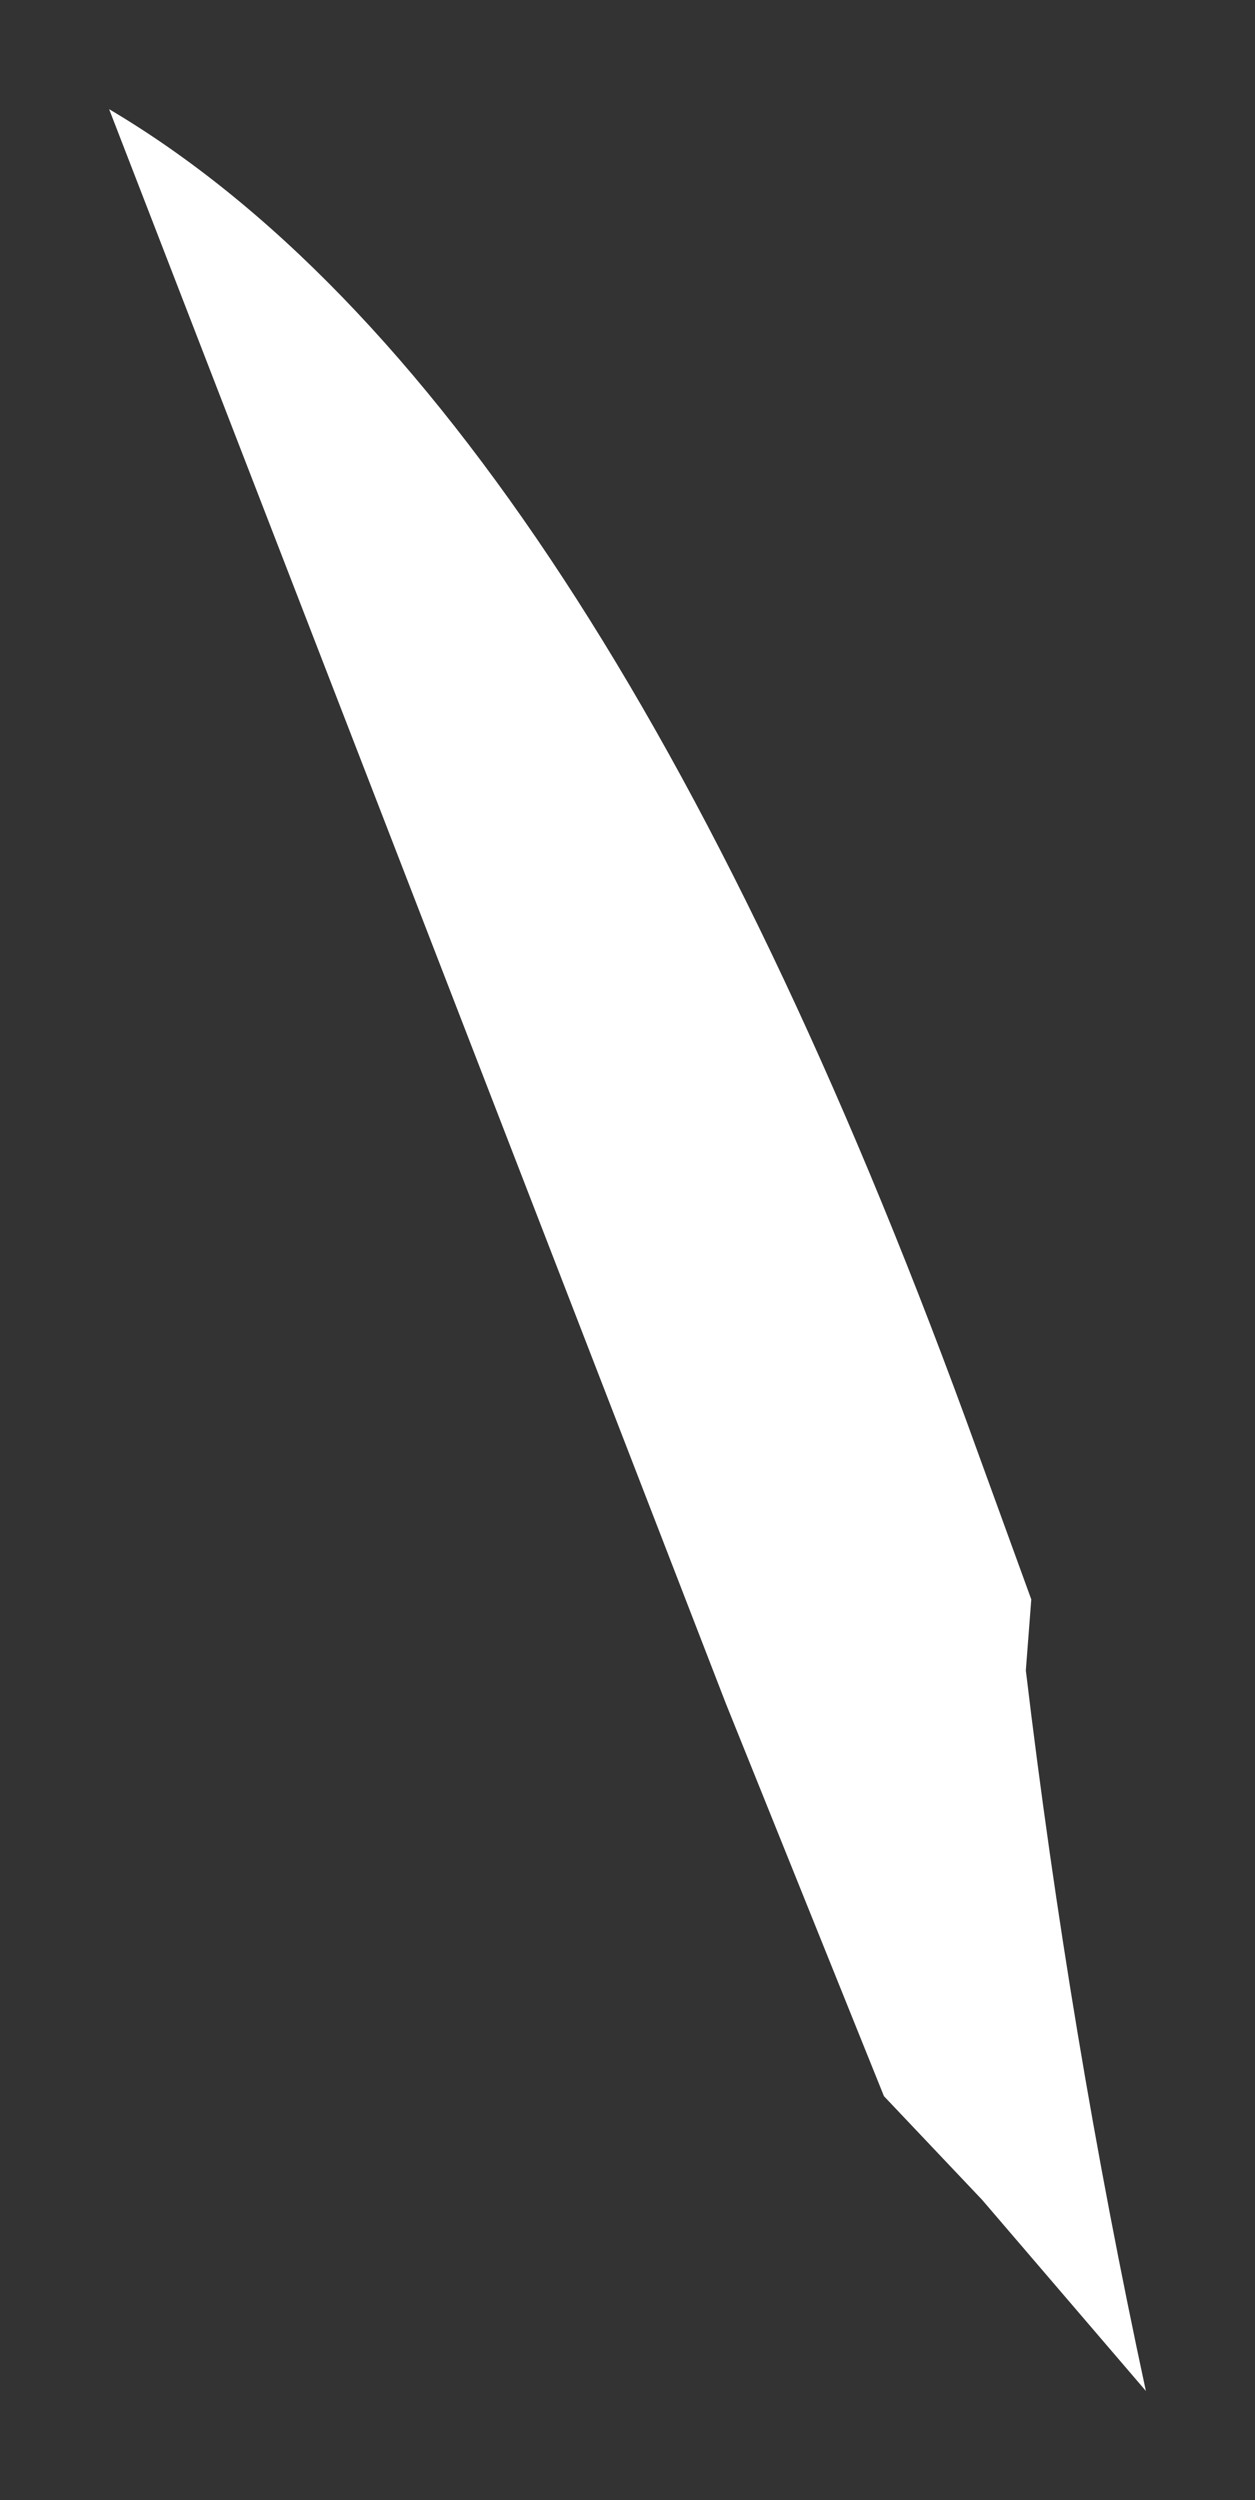 <?xml version="1.0" encoding="UTF-8" standalone="no"?>
<svg xmlns:xlink="http://www.w3.org/1999/xlink" height="22.9px" width="11.5px" xmlns="http://www.w3.org/2000/svg">
  <rect width="100%" height="100%" fill="#333333" stroke="none"/>
  <g transform="matrix(1.0, 0.0, 0.0, 1.0, 4, 9.45)">
    <path d="M5.45 5.2 L5.4 5.85 Q5.8 9.2 6.5 12.45 L5.0 10.7 4.1 9.75 2.65 6.15 -3.0 -8.45 Q1.4 -5.85 4.85 3.55 L5.45 5.2" fill="#ffffff" fill-rule="evenodd" stroke="none"/>
  </g>
</svg>